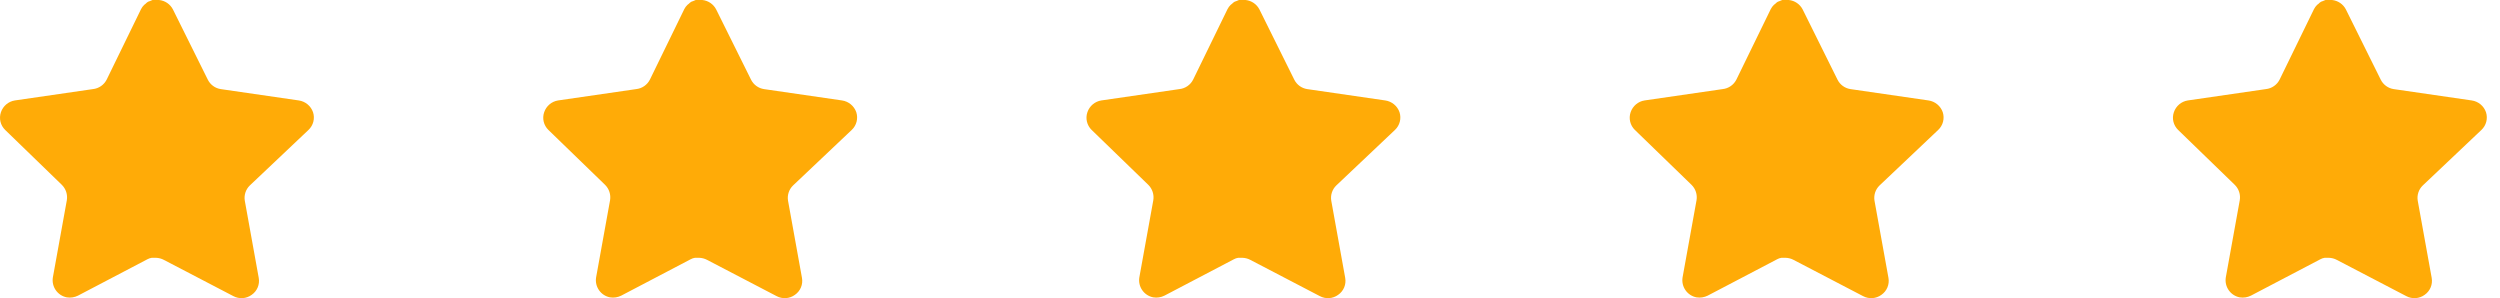 <svg width="109" height="13" viewBox="0 0 109 13" fill="none" xmlns="http://www.w3.org/2000/svg">
<path d="M10.891 8.087C10.714 8.259 10.633 8.507 10.673 8.75L11.281 12.117C11.332 12.402 11.212 12.691 10.973 12.855C10.739 13.027 10.428 13.047 10.173 12.91L7.143 11.33C7.037 11.274 6.92 11.244 6.801 11.24H6.615C6.551 11.25 6.488 11.27 6.43 11.302L3.4 12.89C3.25 12.965 3.08 12.992 2.914 12.965C2.509 12.888 2.239 12.502 2.305 12.095L2.914 8.729C2.954 8.484 2.873 8.234 2.696 8.059L0.225 5.665C0.018 5.464 -0.053 5.163 0.041 4.892C0.133 4.621 0.367 4.423 0.649 4.379L4.049 3.885C4.308 3.859 4.535 3.701 4.652 3.469L6.15 0.397C6.185 0.328 6.231 0.265 6.287 0.212L6.348 0.164C6.38 0.129 6.417 0.099 6.458 0.075L6.533 0.048L6.649 0H6.937C7.195 0.027 7.421 0.181 7.539 0.41L9.058 3.469C9.167 3.692 9.38 3.848 9.625 3.885L13.026 4.379C13.313 4.42 13.553 4.618 13.648 4.892C13.738 5.166 13.661 5.467 13.45 5.665L10.891 8.087Z" fill="#FFAB07"/>
<path d="M34.576 8.087C34.399 8.259 34.318 8.507 34.358 8.75L34.966 12.117C35.018 12.402 34.897 12.691 34.658 12.855C34.424 13.027 34.113 13.047 33.858 12.91L30.828 11.33C30.722 11.274 30.605 11.244 30.486 11.24H30.3C30.236 11.25 30.173 11.27 30.116 11.302L27.085 12.89C26.935 12.965 26.765 12.992 26.599 12.965C26.194 12.888 25.924 12.502 25.99 12.095L26.599 8.729C26.639 8.484 26.558 8.234 26.381 8.059L23.91 5.665C23.703 5.464 23.632 5.163 23.726 4.892C23.818 4.621 24.052 4.423 24.334 4.379L27.735 3.885C27.993 3.859 28.22 3.701 28.337 3.469L29.835 0.397C29.871 0.328 29.916 0.265 29.972 0.212L30.033 0.164C30.066 0.129 30.102 0.099 30.144 0.075L30.218 0.048L30.334 0H30.622C30.88 0.027 31.106 0.181 31.224 0.41L32.743 3.469C32.852 3.692 33.065 3.848 33.311 3.885L36.711 4.379C36.998 4.42 37.238 4.618 37.334 4.892C37.423 5.166 37.346 5.467 37.135 5.665L34.576 8.087Z" fill="#FFAB07"/>
<path d="M58.261 8.087C58.084 8.259 58.003 8.507 58.043 8.75L58.651 12.117C58.703 12.402 58.582 12.691 58.343 12.855C58.109 13.027 57.798 13.047 57.543 12.91L54.513 11.33C54.407 11.274 54.291 11.244 54.171 11.24H53.985C53.921 11.25 53.858 11.27 53.801 11.302L50.77 12.89C50.62 12.965 50.45 12.992 50.284 12.965C49.879 12.888 49.609 12.502 49.675 12.095L50.284 8.729C50.324 8.484 50.243 8.234 50.066 8.059L47.595 5.665C47.389 5.464 47.317 5.163 47.411 4.892C47.503 4.621 47.737 4.423 48.019 4.379L51.42 3.885C51.678 3.859 51.906 3.701 52.022 3.469L53.52 0.397C53.556 0.328 53.602 0.265 53.657 0.212L53.718 0.164C53.751 0.129 53.788 0.099 53.829 0.075L53.903 0.048L54.02 0H54.308C54.565 0.027 54.791 0.181 54.91 0.41L56.428 3.469C56.537 3.692 56.75 3.848 56.996 3.885L60.396 4.379C60.683 4.42 60.923 4.618 61.019 4.892C61.108 5.166 61.031 5.467 60.82 5.665L58.261 8.087Z" fill="#FFAB07"/>
<path d="M81.947 8.087C81.769 8.259 81.688 8.507 81.728 8.75L82.337 12.117C82.388 12.402 82.267 12.691 82.029 12.855C81.795 13.027 81.483 13.047 81.228 12.91L78.198 11.33C78.093 11.274 77.976 11.244 77.856 11.24H77.67C77.606 11.25 77.543 11.27 77.486 11.302L74.455 12.89C74.305 12.965 74.135 12.992 73.969 12.965C73.564 12.888 73.294 12.502 73.36 12.095L73.969 8.729C74.01 8.484 73.928 8.234 73.751 8.059L71.28 5.665C71.074 5.464 71.002 5.163 71.096 4.892C71.188 4.621 71.422 4.423 71.704 4.379L75.105 3.885C75.363 3.859 75.591 3.701 75.707 3.469L77.205 0.397C77.241 0.328 77.287 0.265 77.342 0.212L77.404 0.164C77.436 0.129 77.473 0.099 77.514 0.075L77.588 0.048L77.705 0H77.993C78.25 0.027 78.476 0.181 78.595 0.41L80.113 3.469C80.222 3.692 80.435 3.848 80.681 3.885L84.081 4.379C84.368 4.42 84.609 4.618 84.704 4.892C84.793 5.166 84.716 5.467 84.505 5.665L81.947 8.087Z" fill="#FFAB07"/>
<path d="M105.632 8.087C105.454 8.259 105.373 8.507 105.413 8.75L106.022 12.117C106.073 12.402 105.952 12.691 105.714 12.855C105.48 13.027 105.168 13.047 104.913 12.91L101.883 11.33C101.778 11.274 101.661 11.244 101.541 11.24H101.356C101.291 11.25 101.228 11.27 101.171 11.302L98.14 12.89C97.99 12.965 97.82 12.992 97.654 12.965C97.249 12.888 96.979 12.502 97.045 12.095L97.654 8.729C97.695 8.484 97.613 8.234 97.436 8.059L94.966 5.665C94.759 5.464 94.687 5.163 94.781 4.892C94.873 4.621 95.107 4.423 95.39 4.379L98.79 3.885C99.049 3.859 99.276 3.701 99.392 3.469L100.89 0.397C100.926 0.328 100.972 0.265 101.027 0.212L101.089 0.164C101.121 0.129 101.158 0.099 101.199 0.075L101.273 0.048L101.39 0H101.678C101.935 0.027 102.162 0.181 102.28 0.41L103.798 3.469C103.908 3.692 104.12 3.848 104.366 3.885L107.766 4.379C108.054 4.42 108.294 4.618 108.389 4.892C108.478 5.166 108.401 5.467 108.19 5.665L105.632 8.087Z" fill="#FFAB07"/>
</svg>
